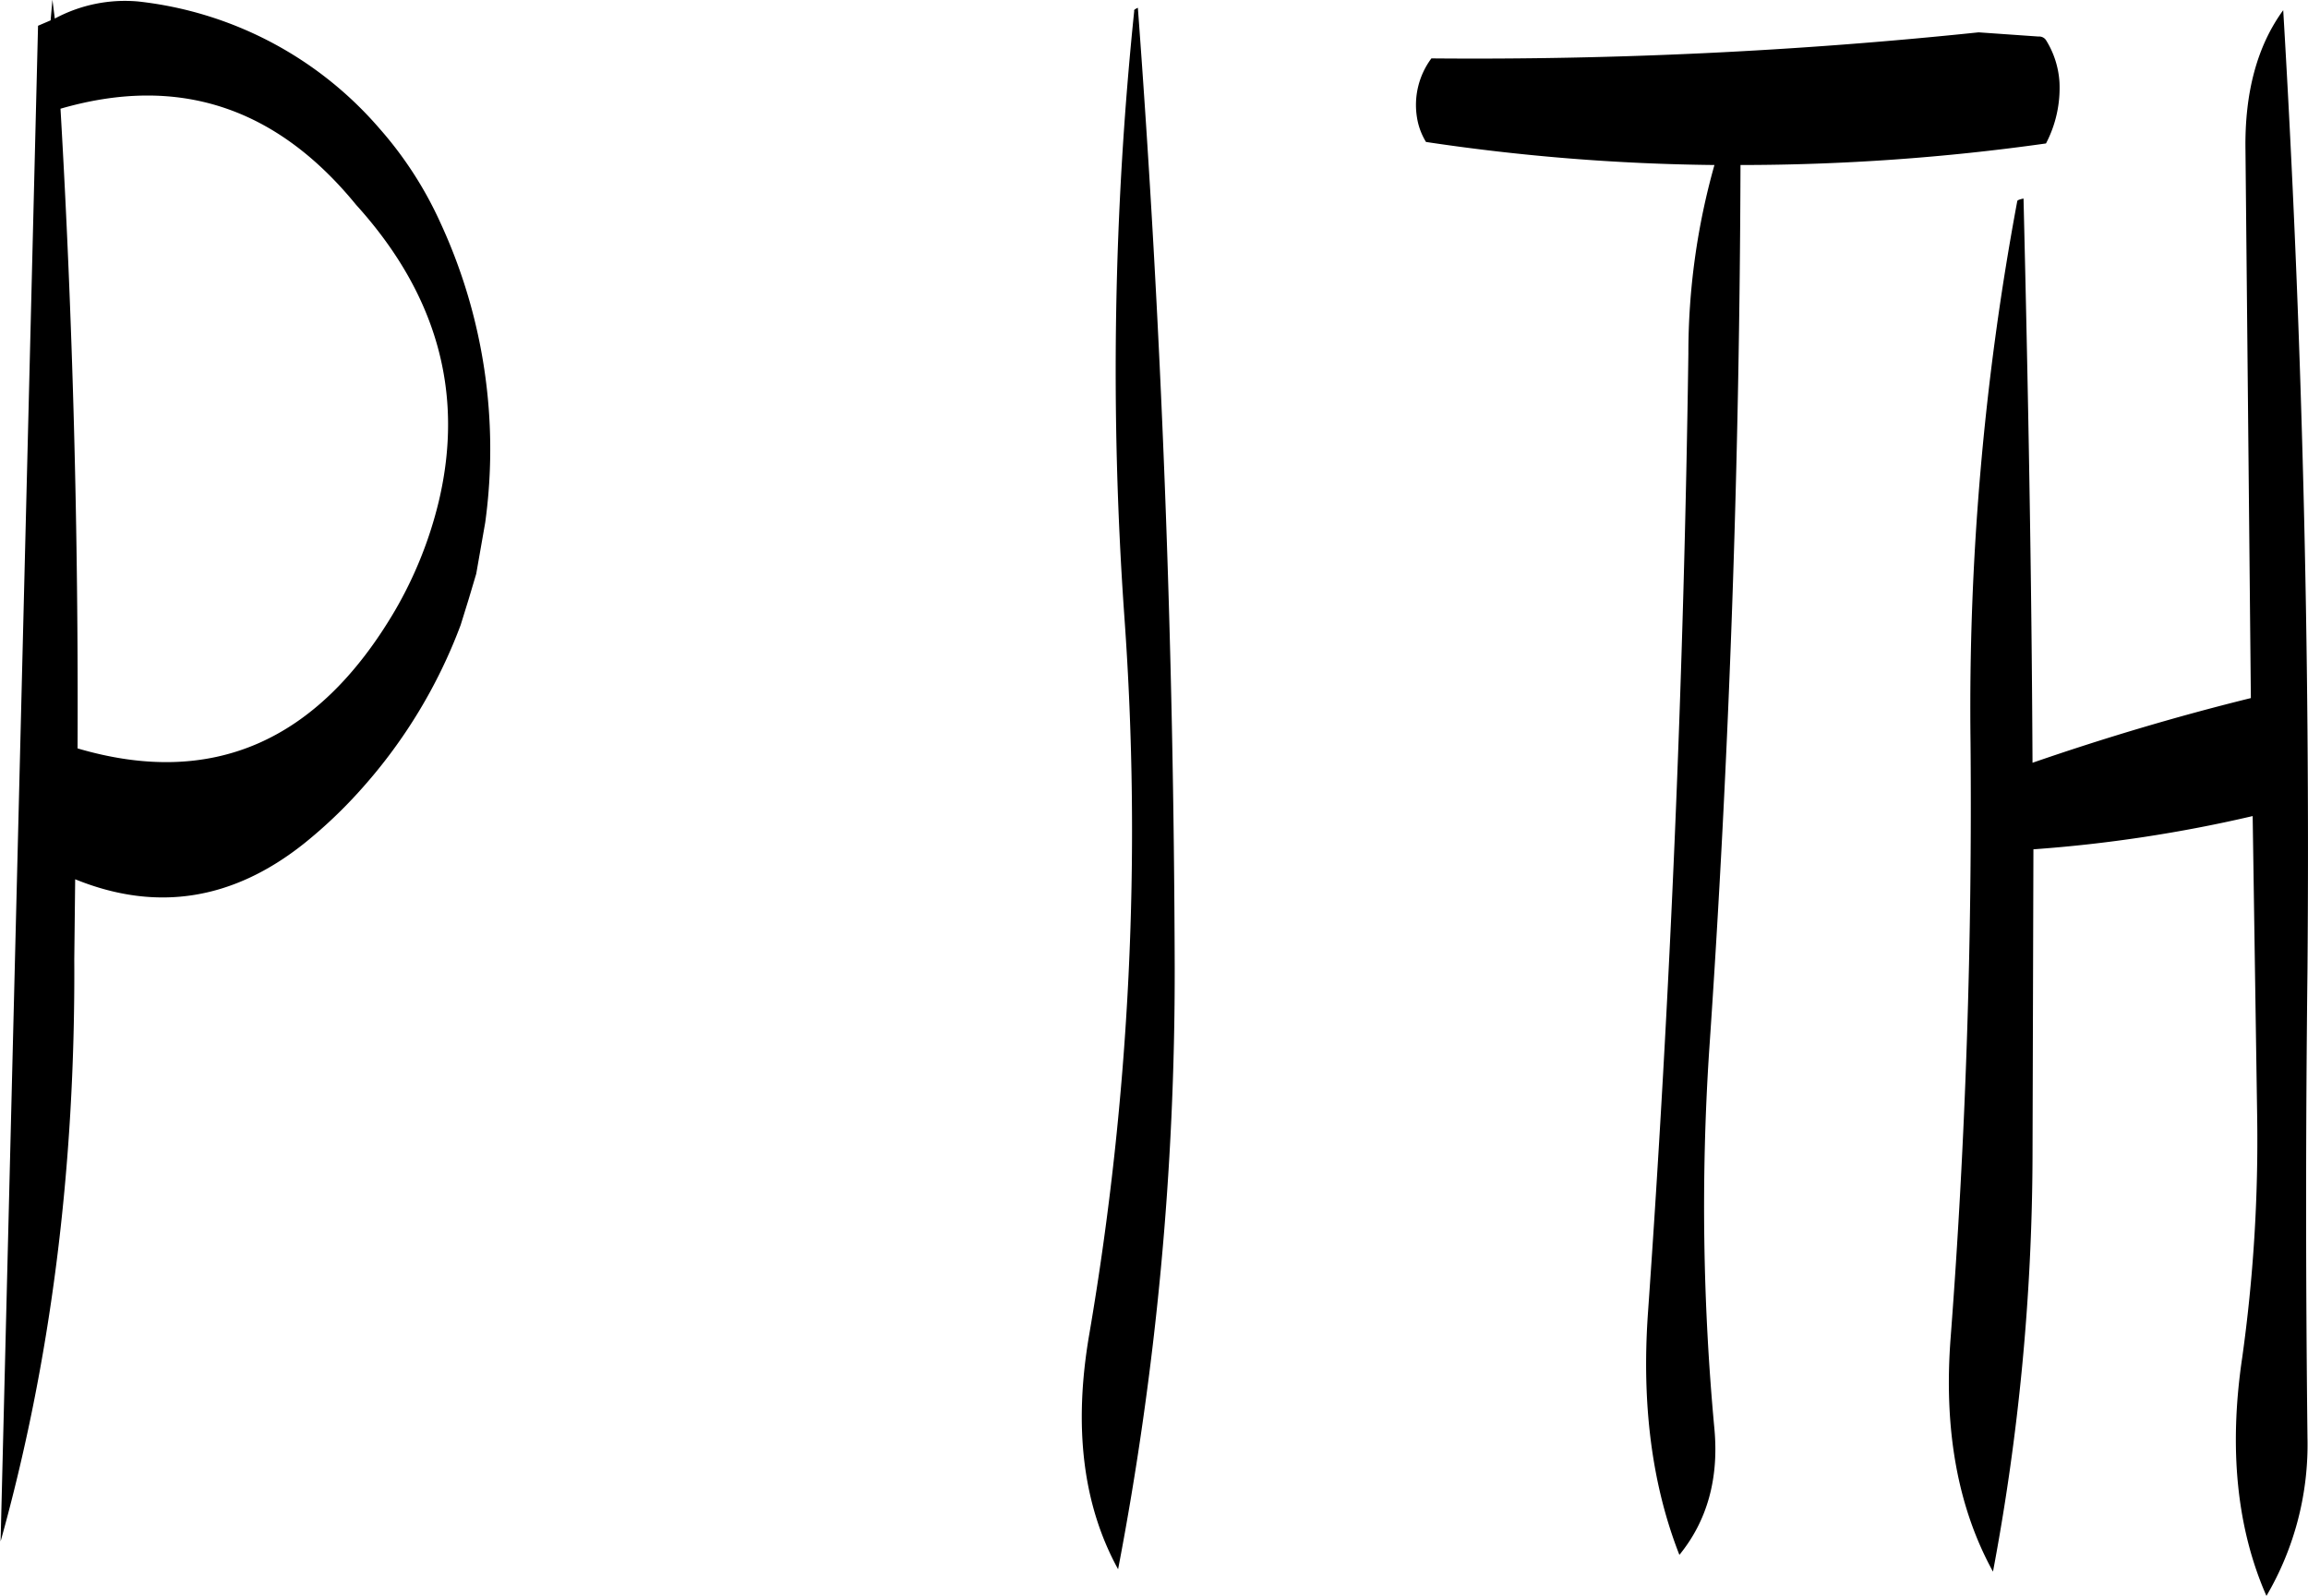 <svg id="Layer_1" data-name="Layer 1" xmlns="http://www.w3.org/2000/svg" viewBox="0 0 308.23 213.12"><defs><style>.cls-1{fill-rule:evenodd;}</style></defs><path class="cls-1" d="M211,259.92a54.23,54.23,0,0,1-5.88,14.64q-15.48,26.28-42.36,18.36.18-43.2-2.28-85.44c15.72-4.56,28.8-.24,39.48,12.84C210.72,232.2,214.44,245.4,211,259.92Zm-51.6-67-.24,2.76-1.68.72-5,202.44c6.6-23.64,10-49.56,9.84-77.76l.12-10.68c10.92,4.44,21.12,2.76,30.6-4.8a63.51,63.51,0,0,0,7.68-7.32,69.09,69.09,0,0,0,13.2-21.84l1.08-3.48,1-3.36,1.2-6.84a72,72,0,0,0-6-40.08,50.38,50.38,0,0,0-8.16-12.6,49.69,49.69,0,0,0-32.16-16.92,19.76,19.76,0,0,0-11.16,2.28Zm144.48,1.44a467.19,467.19,0,0,0-1.32,81,399,399,0,0,1-4.68,95.76c-2.16,12.48-.84,22.92,3.84,31.44a423.73,423.73,0,0,0,7.56-80.4q-.18-64.62-4.92-128.16C304,194.16,303.84,194.28,303.84,194.4ZM452.28,213l.72,73.2q-14.58,3.6-29.16,8.64c-.12-25.32-.6-50.4-1.2-75.36-.6.12-.84.24-.84.36A368.17,368.17,0,0,0,415.56,292q.36,39.78-2.64,79.44c-1,12.6,1,23,5.64,31.44a304.35,304.35,0,0,0,5.28-55.2l.12-41.28a187.65,187.65,0,0,0,29.28-4.44l.6,40.08a209.24,209.24,0,0,1-2,32.28c-1.8,12.12-.72,22.8,3.24,31.8A39.91,39.91,0,0,0,460.56,385c-.24-20.88-.24-41.64,0-62.4.36-43.08-.72-85.92-3.24-128.28Q452.1,201.48,452.28,213Zm-35.64-15.72a647.72,647.72,0,0,1-73.08,3.48,10.42,10.42,0,0,0-1.92,7.92,8.91,8.91,0,0,0,1.2,3.24A277.82,277.82,0,0,0,381.36,215a92.65,92.65,0,0,0-3.48,25.2q-.9,64.26-5.4,128.16c-.84,12,.48,22.8,4.2,32.28,3.72-4.56,5.28-10.2,4.68-16.8a320.41,320.41,0,0,1-.72-50.28c2.76-40.08,4.08-79.56,4.2-118.56a292.8,292.8,0,0,0,40.8-2.88,16,16,0,0,0,1.8-8.16,12,12,0,0,0-1.8-5.64,1.09,1.09,0,0,0-1-.48Z" transform="translate(-152.4 -192.96)"/></svg>